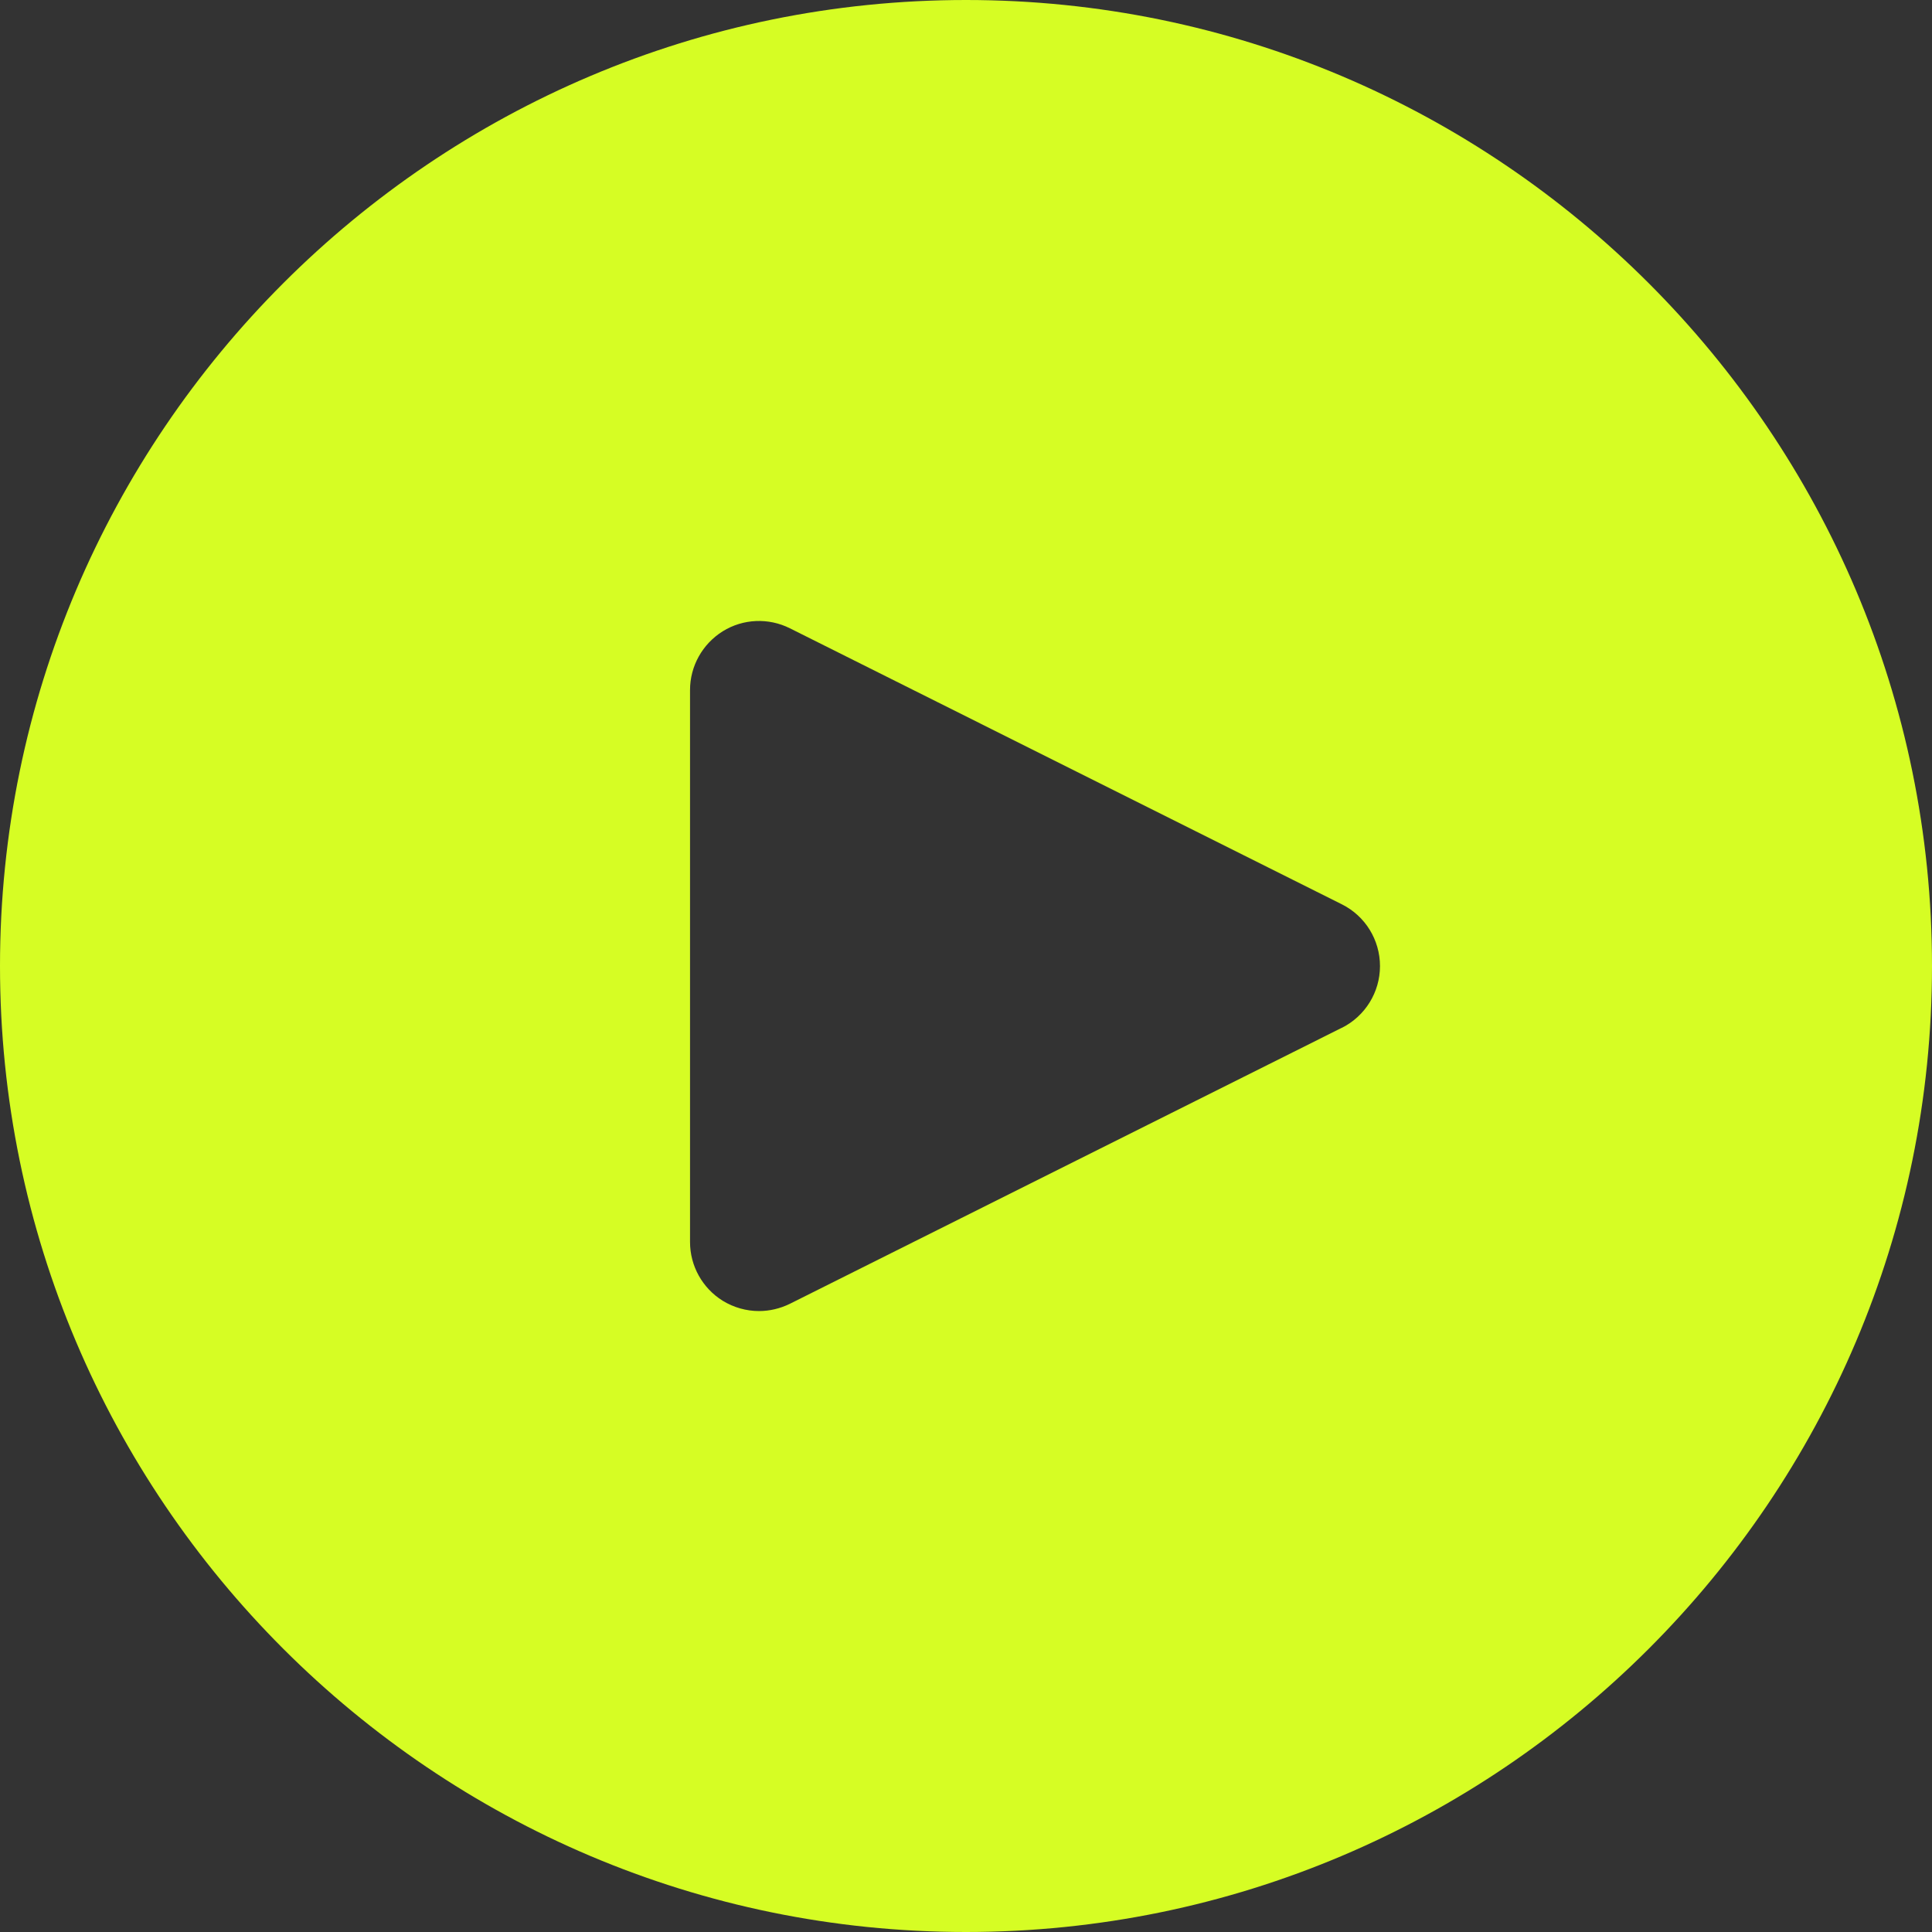 <svg width="25" height="25" viewBox="0 0 25 25" fill="none" xmlns="http://www.w3.org/2000/svg">
<rect x="0" y="0" width="25" height="25" fill="#333333" stroke="none"/>
<path d="M12.5 0C5.607 0 0 5.607 0 12.5C0 19.393 5.607 25 12.5 25C19.393 25 25 19.393 25 12.5C25 5.607 19.393 0 12.5 0ZM17.364 13.299L10.221 16.871C10.095 16.933 9.958 16.965 9.822 16.965C9.659 16.965 9.496 16.92 9.352 16.832C9.09 16.669 8.929 16.382 8.929 16.072V8.929C8.929 8.619 9.09 8.333 9.352 8.169C9.616 8.005 9.945 7.992 10.221 8.13L17.364 11.702C17.666 11.853 17.857 12.162 17.857 12.501C17.857 12.839 17.666 13.148 17.364 13.3V13.299Z" fill="#D6FD24"/>
</svg>
